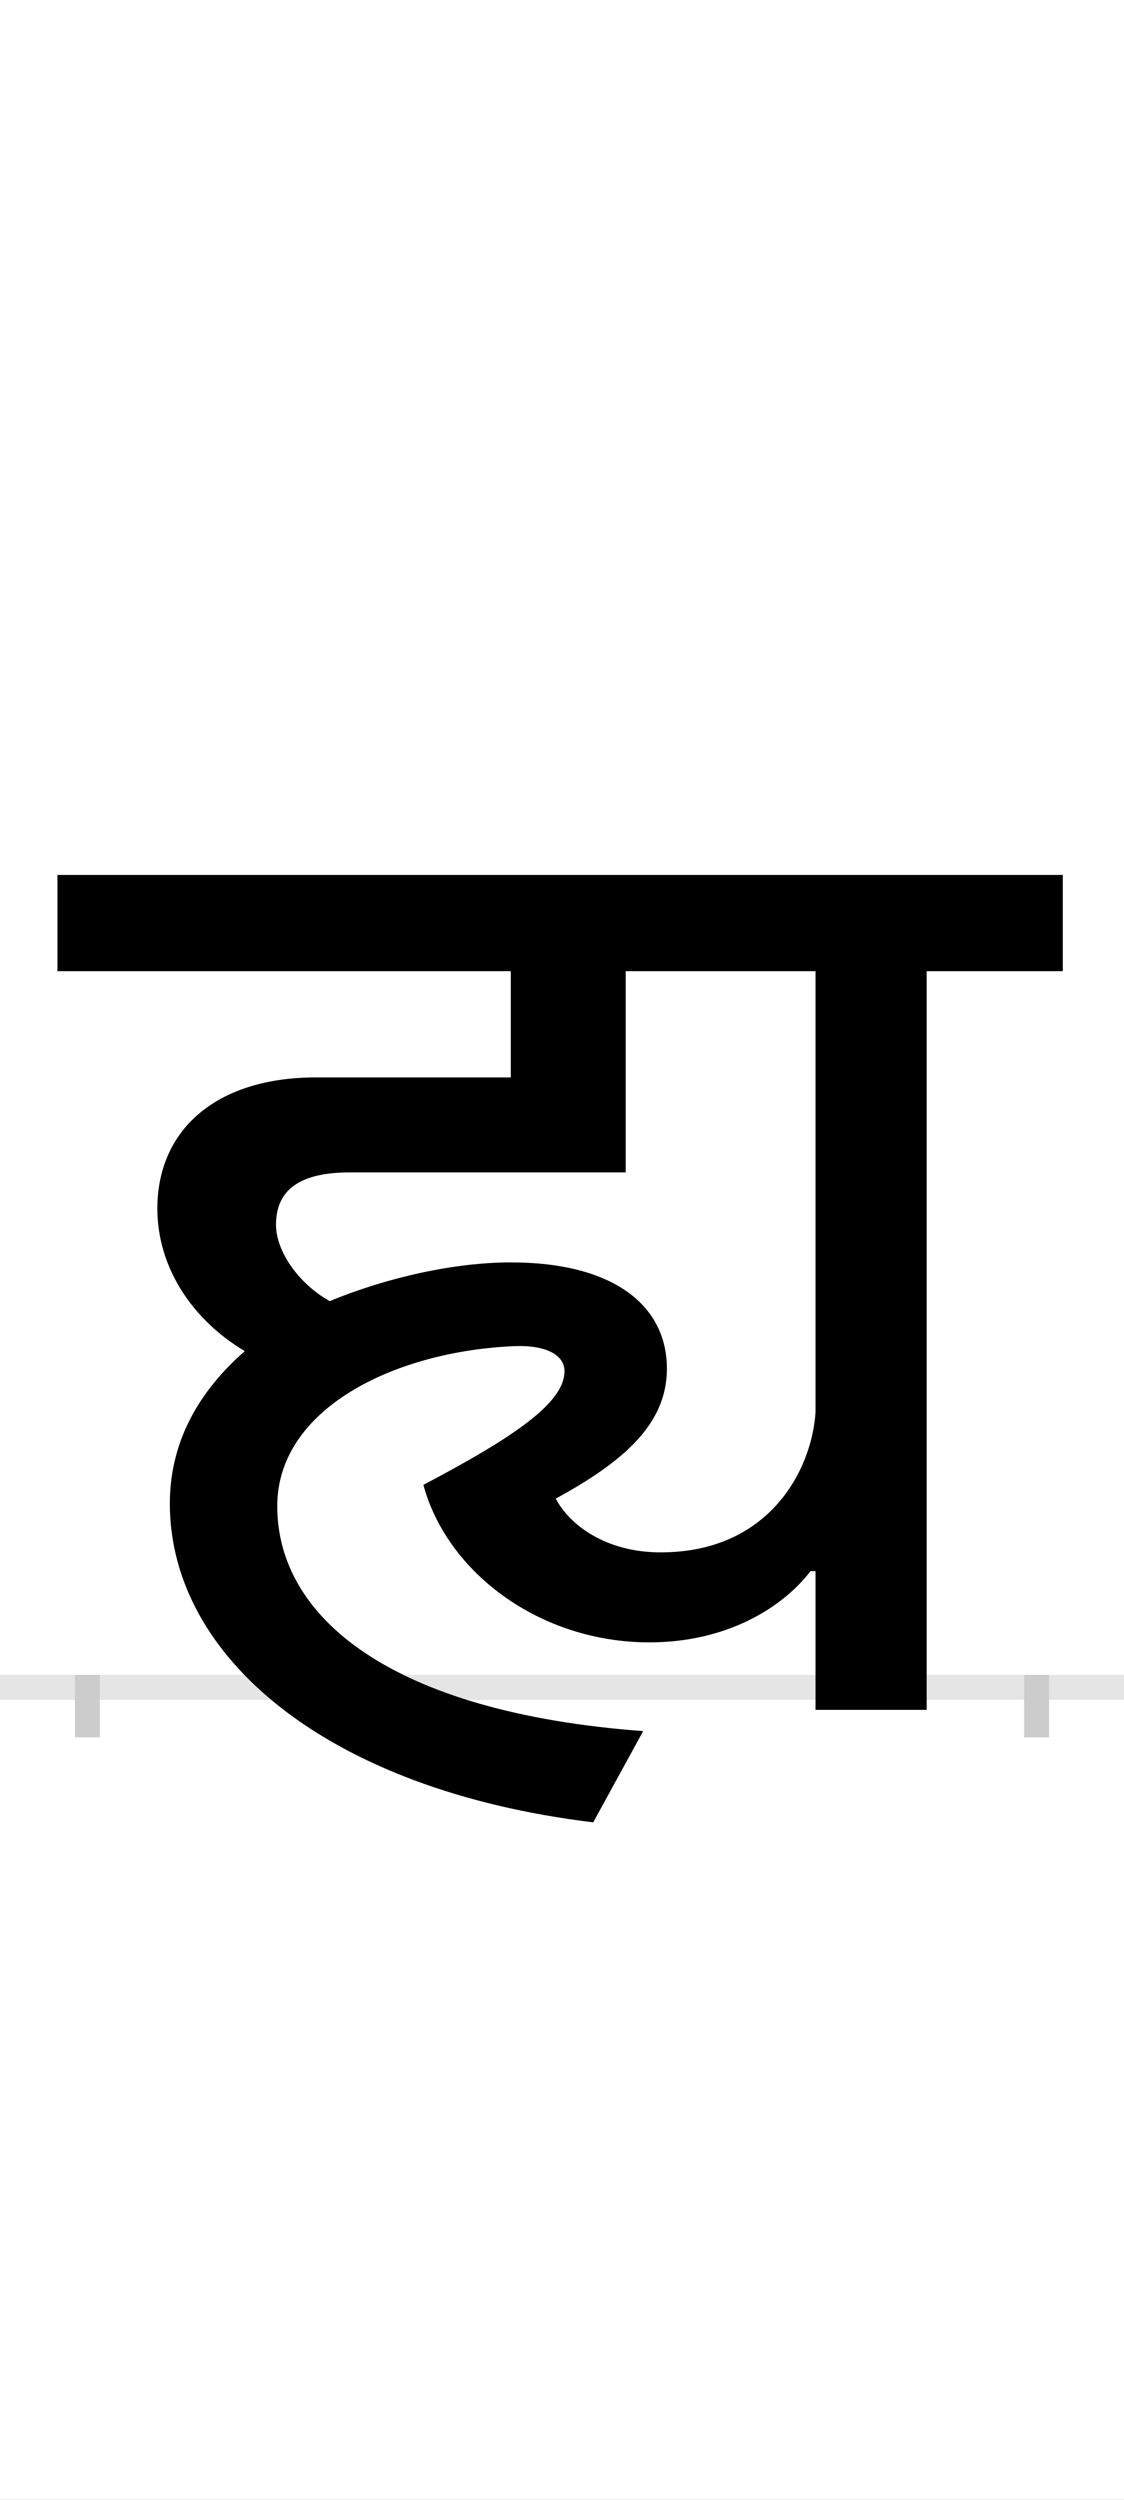 <?xml version="1.0" encoding="UTF-8"?>
<svg height="200.0" version="1.1" width="90.0" xmlns="http://www.w3.org/2000/svg" xmlns:xlink="http://www.w3.org/1999/xlink">
 <rect width="100%" height="100%" fill="#808080" stroke="none"/>
 <path d="M0,0 l90,0 l0,200 l-90,0 Z M0,0" fill="rgb(255,255,255)" transform="matrix(1,0,0,-1,0.0,200.0)"/>
 <path d="M0,0 l90,0" fill="none" stroke="rgb(229,229,229)" stroke-width="2" transform="matrix(1,0,0,-1,0.0,135.0)"/>
 <path d="M0,1 l0,-5" fill="none" stroke="rgb(204,204,204)" stroke-width="2" transform="matrix(1,0,0,-1,7.0,135.0)"/>
 <path d="M0,1 l0,-5" fill="none" stroke="rgb(204,204,204)" stroke-width="2" transform="matrix(1,0,0,-1,83.0,135.0)"/>
 <path d="M445,-35 c-202,15,-293,91,-293,180 c0,78,94,124,190,128 c25,1,40,-7,40,-20 c0,-25,-39,-52,-113,-91 c19,-70,93,-126,181,-126 c61,0,106,27,129,57 l4,0 l0,-111 l89,0 l0,591 l109,0 l0,77 l-805,0 l0,-77 l363,0 l0,-85 l-156,0 c-80,0,-127,-42,-127,-105 c0,-47,28,-89,70,-114 c-40,-35,-60,-76,-60,-122 c0,-122,125,-229,339,-255 Z M375,151 c55,30,89,60,89,104 c0,50,-42,85,-125,85 c-45,0,-99,-12,-145,-31 c-25,14,-43,40,-43,61 c0,25,15,42,59,42 l221,0 l0,161 l152,0 l0,-353 c-3,-46,-37,-112,-124,-112 c-44,0,-73,22,-84,43 Z M375,151" fill="rgb(0,0,0)" transform="matrix(0.1,0.0,0.0,-0.1,7.0,135.0)"/>
</svg>